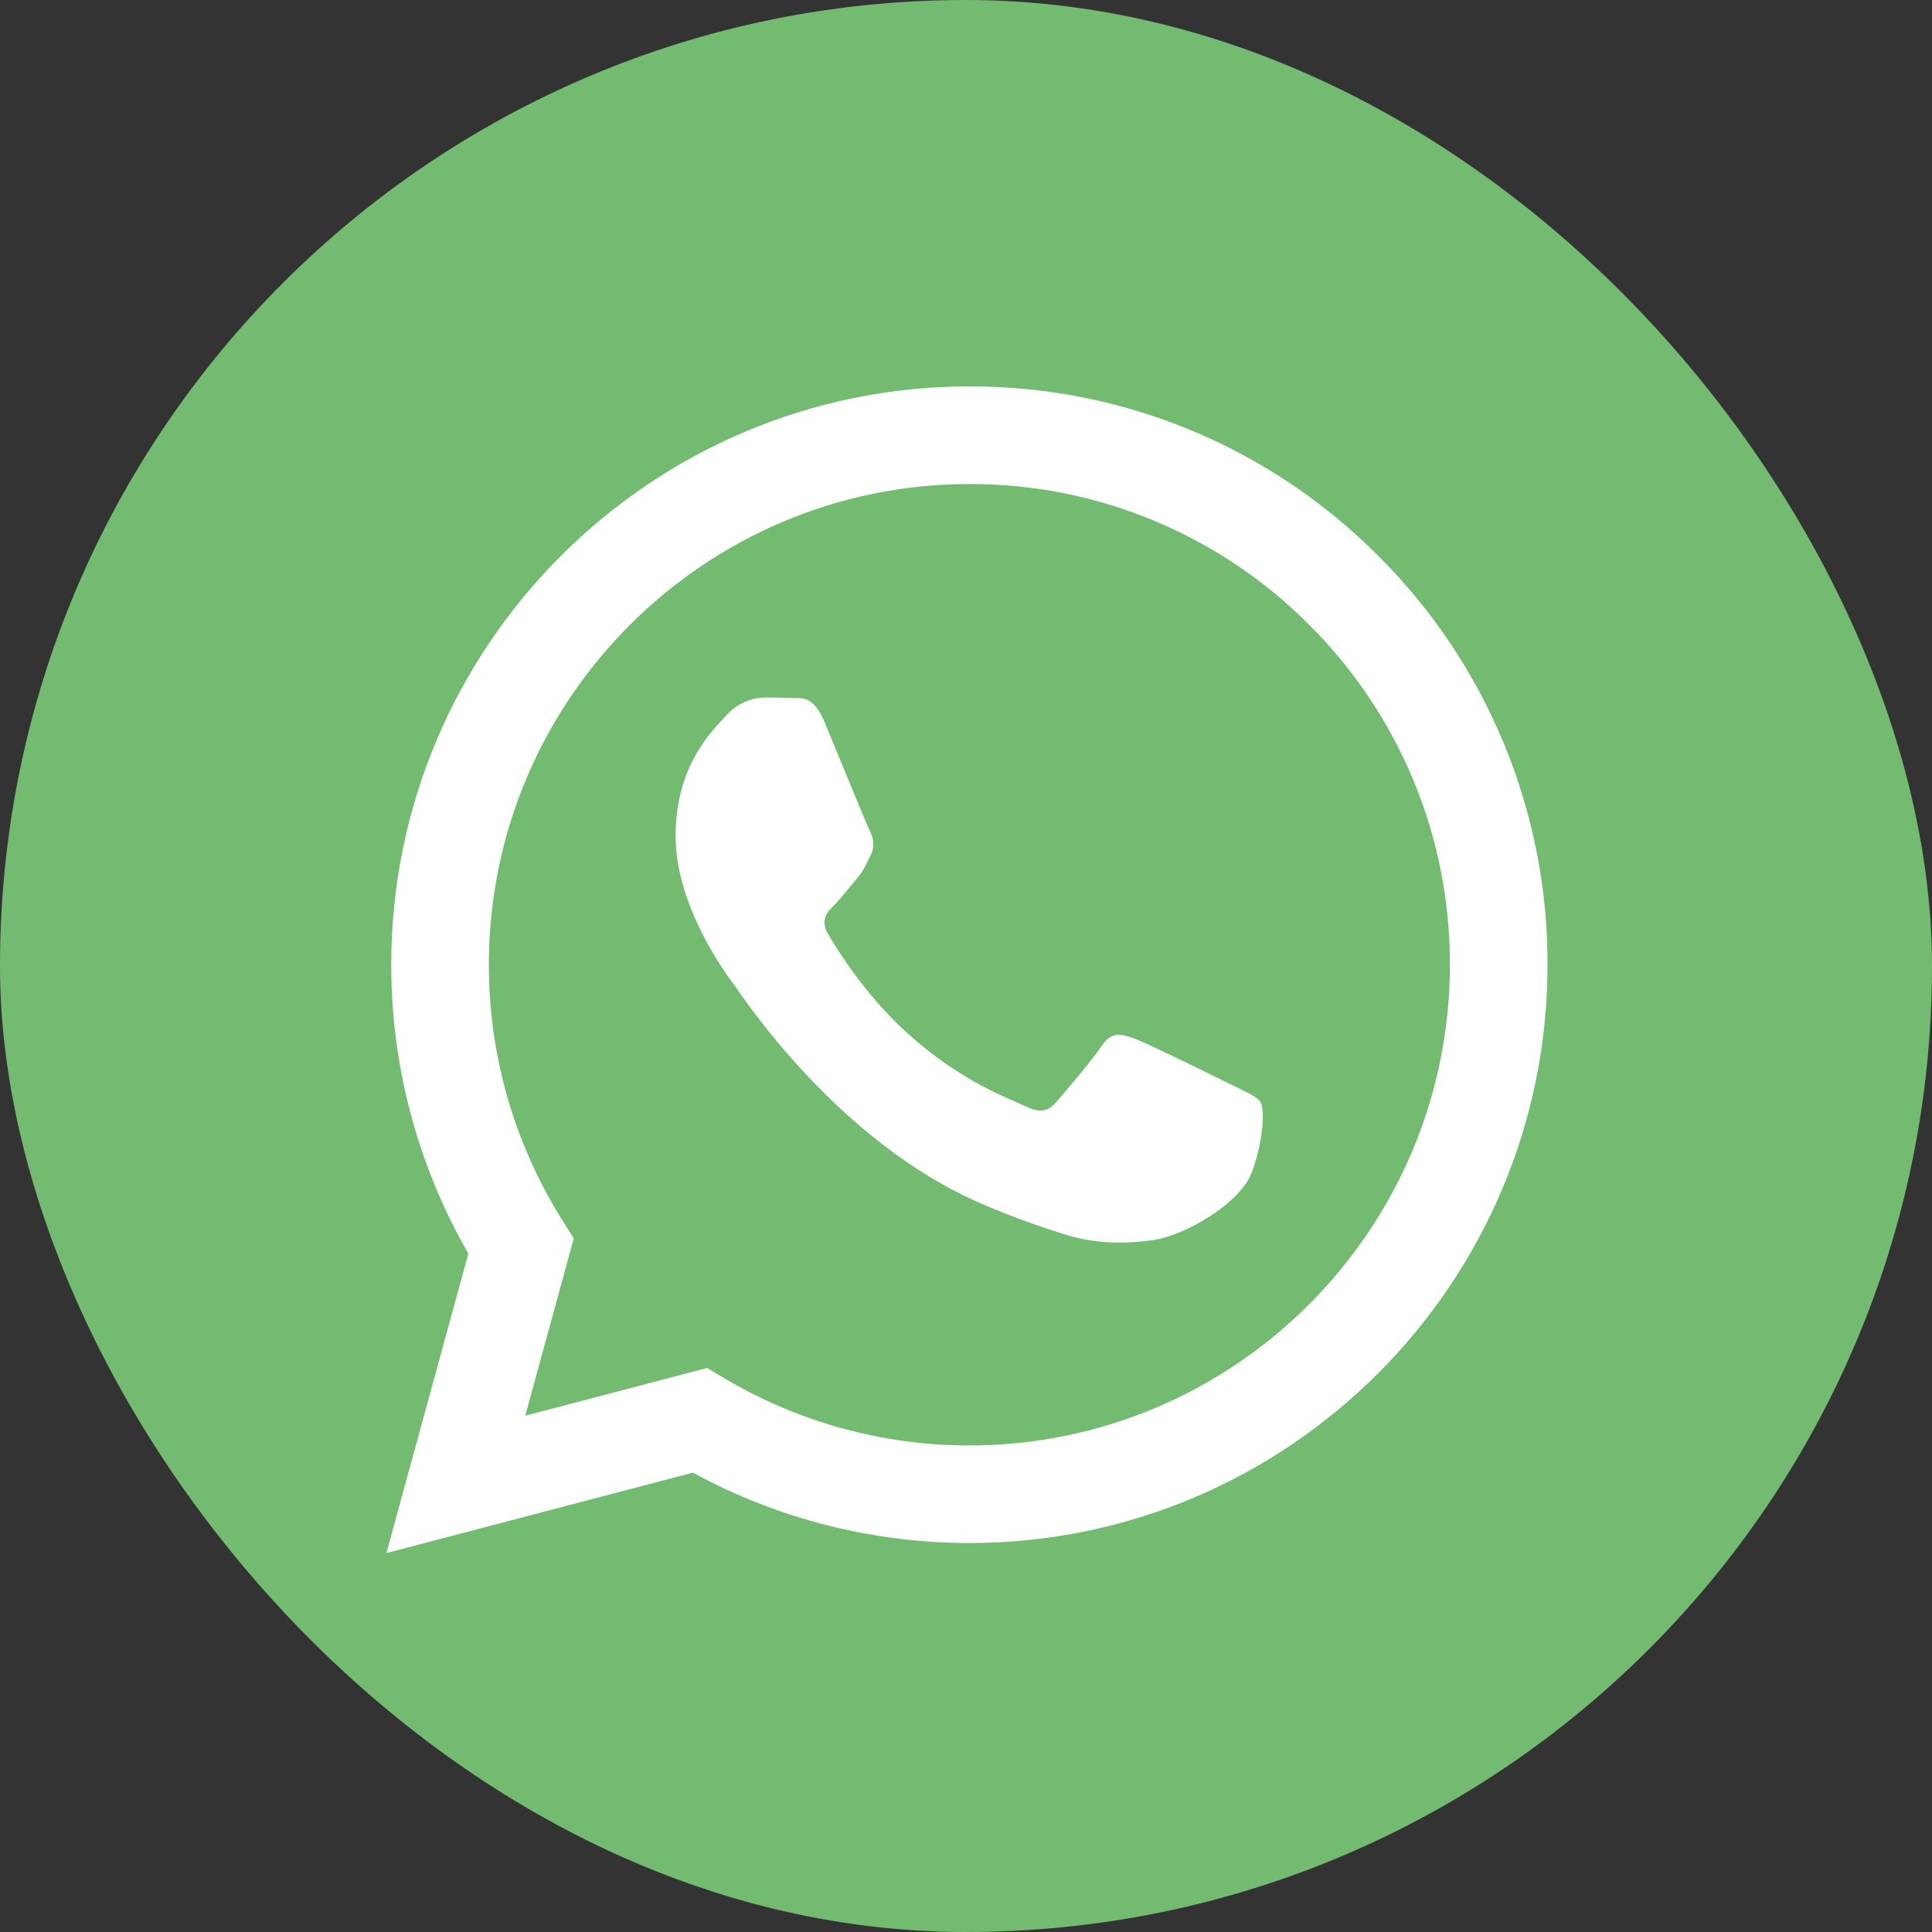 <svg width="30" height="30" viewBox="0 0 30 30" fill="none" xmlns="http://www.w3.org/2000/svg">
<rect x="0" y="0" width="30" height="30" fill="#333333" stroke="none"/>
<rect width="30" height="30" rx="15" fill="#73BB71"/>
<path fill-rule="evenodd" clip-rule="evenodd" d="M21.403 8.633C20.571 7.796 19.582 7.132 18.492 6.68C17.402 6.228 16.233 5.997 15.053 6C10.105 6 6.077 10.027 6.075 14.977C6.075 16.559 6.488 18.103 7.273 19.465L6 24.116L10.759 22.867C12.075 23.584 13.55 23.959 15.049 23.96H15.053C20 23.96 24.028 19.933 24.03 14.983C24.033 13.803 23.803 12.635 23.352 11.545C22.901 10.455 22.239 9.465 21.403 8.633V8.633ZM15.053 22.445H15.05C13.713 22.445 12.402 22.086 11.252 21.404L10.98 21.242L8.156 21.983L8.909 19.23L8.732 18.948C7.985 17.759 7.589 16.382 7.591 14.977C7.593 10.863 10.94 7.516 15.056 7.516C16.036 7.514 17.007 7.706 17.913 8.082C18.818 8.457 19.64 9.009 20.331 9.704C21.026 10.396 21.576 11.219 21.951 12.125C22.326 13.031 22.517 14.002 22.514 14.983C22.512 19.097 19.165 22.445 15.053 22.445ZM19.146 16.856C18.921 16.743 17.819 16.201 17.613 16.126C17.408 16.051 17.259 16.014 17.109 16.238C16.959 16.462 16.529 16.967 16.398 17.117C16.267 17.267 16.136 17.285 15.912 17.173C15.688 17.061 14.965 16.824 14.108 16.06C13.441 15.465 12.991 14.731 12.86 14.506C12.729 14.281 12.846 14.16 12.959 14.048C13.06 13.948 13.183 13.786 13.295 13.655C13.407 13.524 13.444 13.431 13.519 13.281C13.594 13.131 13.557 13 13.5 12.888C13.444 12.775 12.995 11.671 12.808 11.222C12.627 10.787 12.442 10.845 12.304 10.839C12.161 10.833 12.018 10.831 11.875 10.831C11.761 10.834 11.649 10.86 11.546 10.909C11.443 10.957 11.351 11.026 11.276 11.111C11.07 11.336 10.491 11.878 10.491 12.982C10.491 14.086 11.295 15.153 11.407 15.303C11.519 15.453 12.989 17.718 15.239 18.69C15.775 18.921 16.193 19.059 16.518 19.163C17.055 19.334 17.544 19.309 17.931 19.252C18.362 19.188 19.258 18.71 19.445 18.186C19.632 17.662 19.632 17.213 19.576 17.119C19.52 17.025 19.369 16.968 19.146 16.856" fill="white"/>
</svg>
